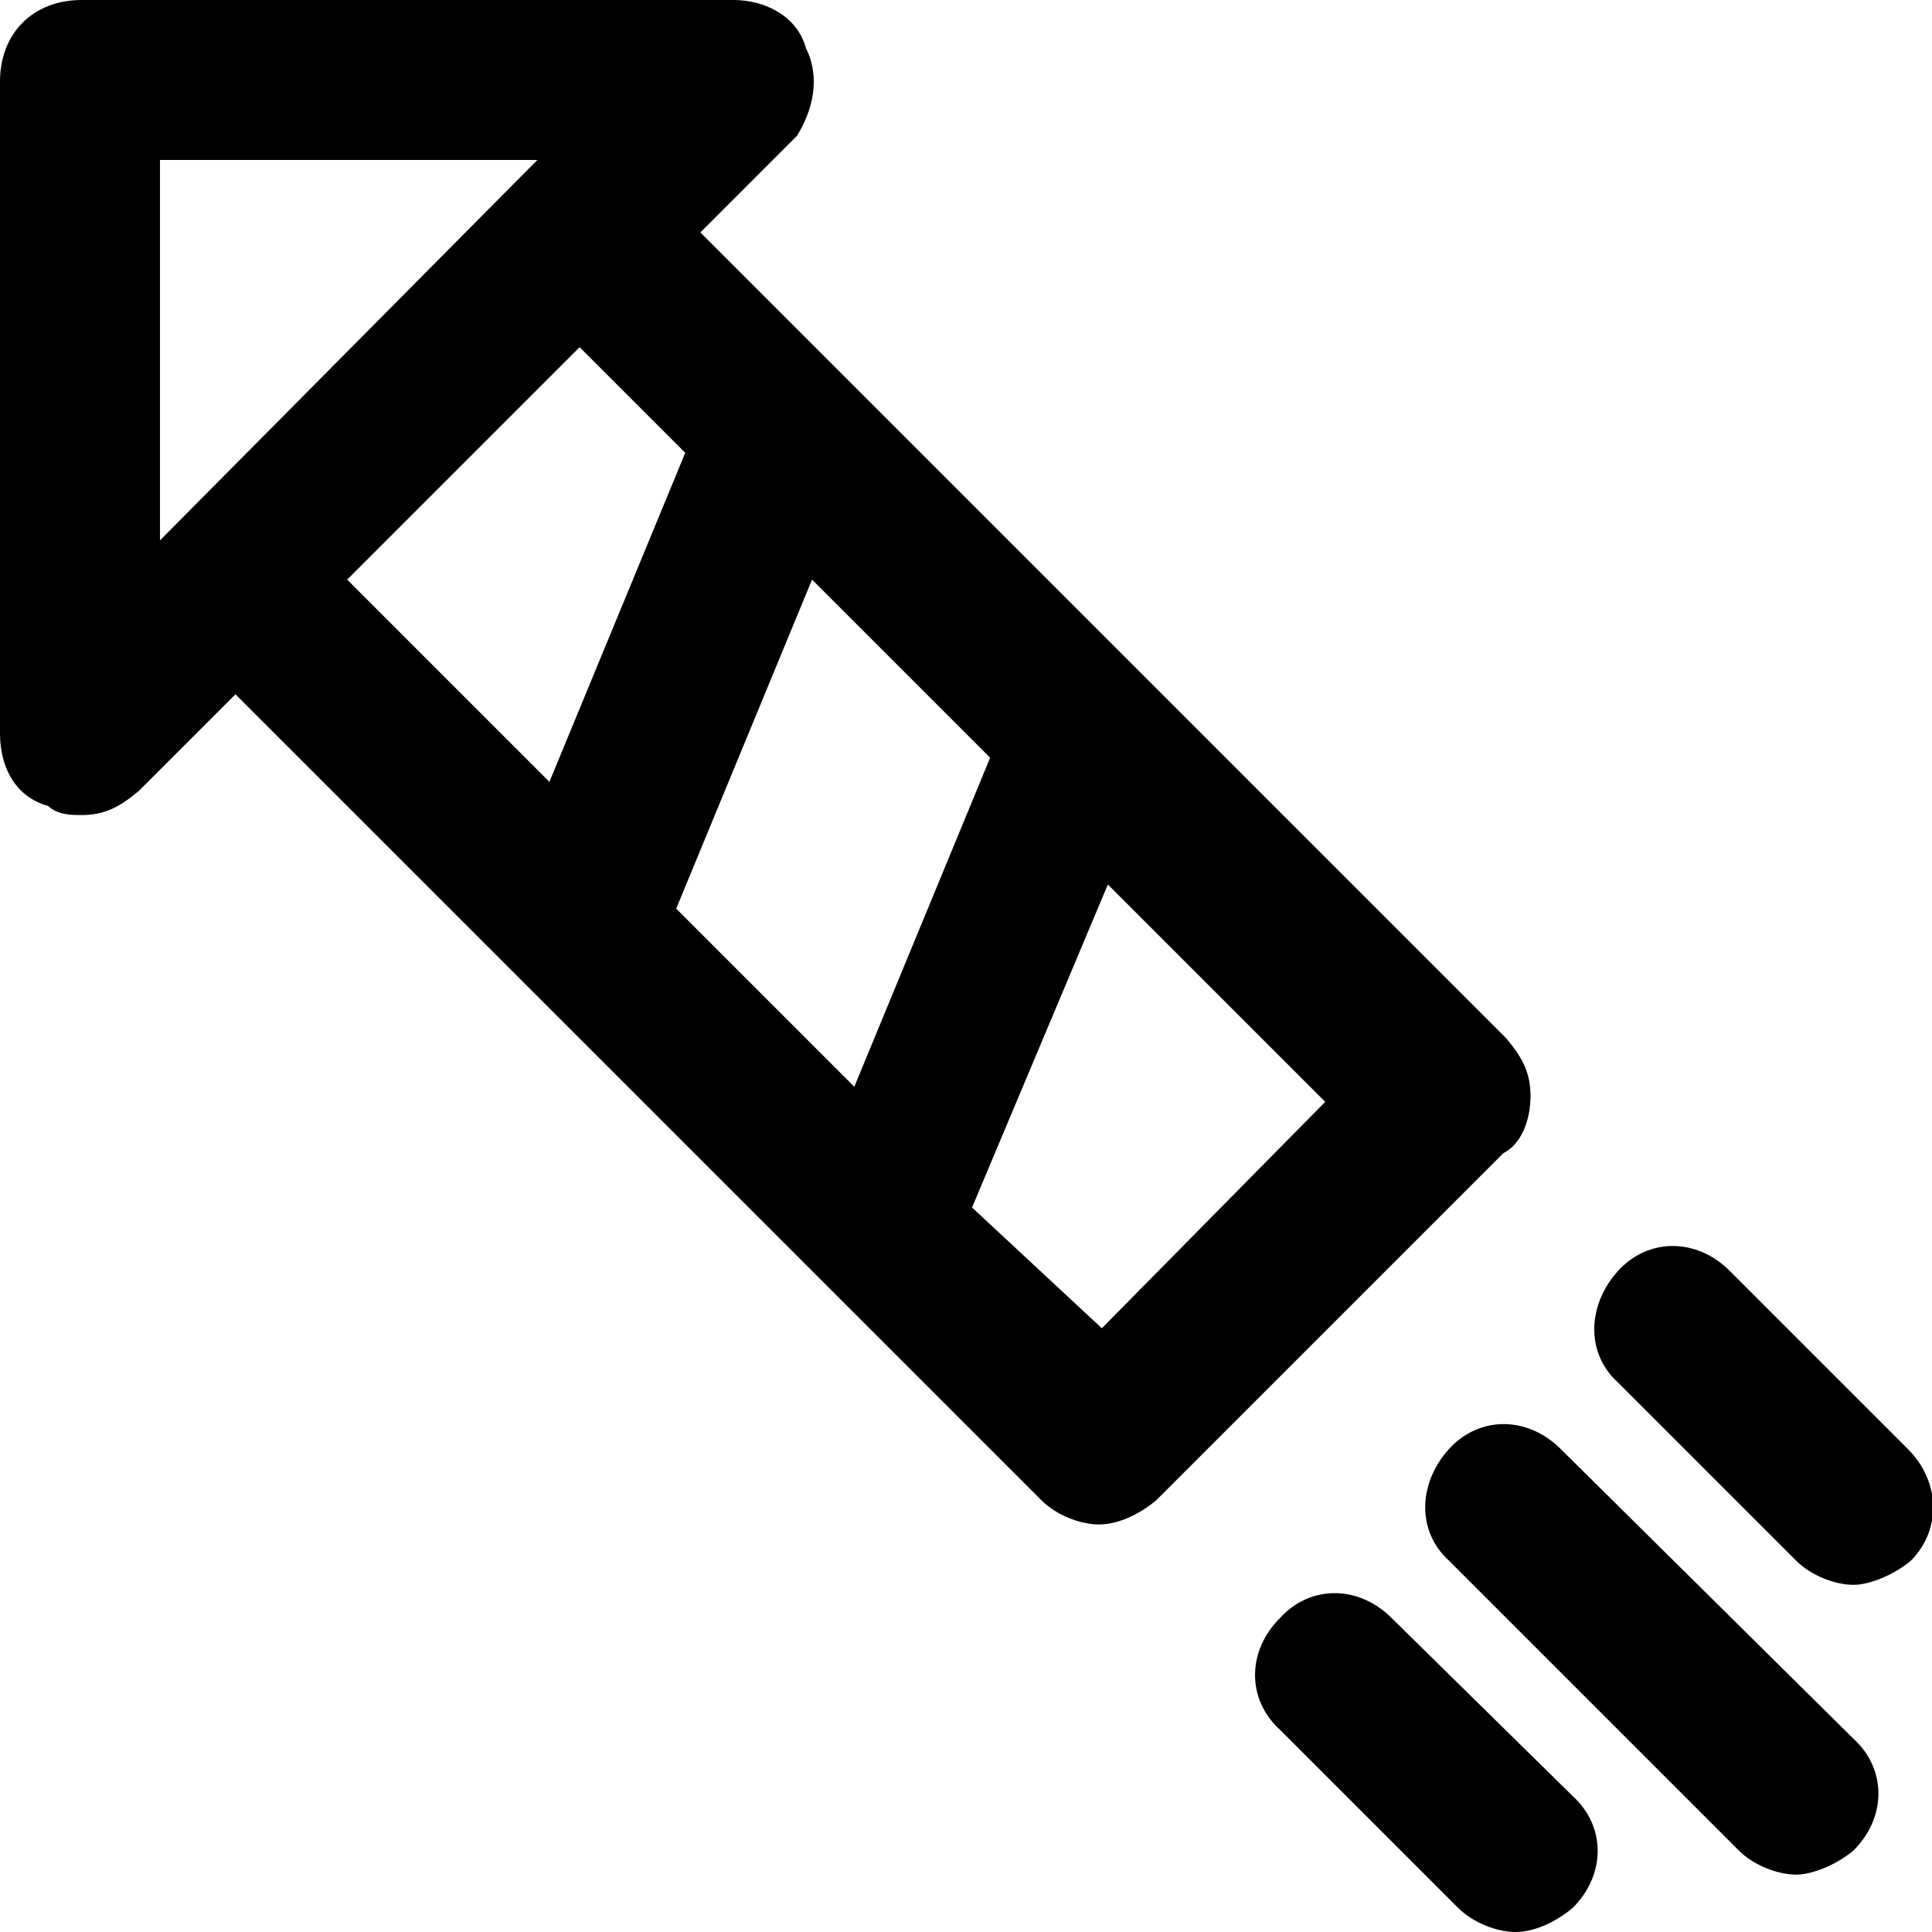 <?xml version="1.0" encoding="utf-8"?>
<!-- Generator: Adobe Illustrator 23.0.0, SVG Export Plug-In . SVG Version: 6.00 Build 0)  -->
<svg version="1.1" id="Layer_1" xmlns="http://www.w3.org/2000/svg" xmlns:xlink="http://www.w3.org/1999/xlink" x="0px" y="0px"
	 viewBox="0 0 64 64" style="enable-background:new 0 0 64 64;" xml:space="preserve">
<g>
	<path d="M50.7,36.3c0-0.8-0.3-1.3-0.8-1.9L23.2,7.7l3.2-3.2c0.5-0.8,0.8-1.9,0.3-2.9C26.4,0.5,25.3,0,24.3,0H2.7C1.1,0,0,1.1,0,2.7
		v21.6c0,1.1,0.5,2.1,1.6,2.4c0.3,0.3,0.8,0.3,1.1,0.3c0.8,0,1.3-0.3,1.9-0.8l3.2-3.2l26.7,26.7c0.5,0.5,1.3,0.8,1.9,0.8
		s1.3-0.3,1.9-0.8l11.5-11.5C50.4,37.9,50.7,37.1,50.7,36.3z M32.8,25.1L28.3,36l-5.9-5.9l4.5-10.9L32.8,25.1z M5.3,5.3h12.5
		L5.3,17.9V5.3z M19.2,11.5l3.5,3.5l-4.5,10.9l-6.7-6.7L19.2,11.5z M36.5,44l-4.3-4l4.5-10.7l7.2,7.2L36.5,44z"/>
	<path d="M46.1,53.6c-1.1-1.1-2.7-1.1-3.7,0c-1.1,1.1-1.1,2.7,0,3.7l5.9,5.9c0.5,0.5,1.3,0.8,1.9,0.8s1.3-0.3,1.9-0.8
		c1.1-1.1,1.1-2.7,0-3.7L46.1,53.6z"/>
	<path d="M51.7,48c-1.1-1.1-2.7-1.1-3.7,0s-1.1,2.7,0,3.7l9.6,9.6c0.5,0.5,1.3,0.8,1.9,0.8c0.5,0,1.3-0.3,1.9-0.8
		c1.1-1.1,1.1-2.7,0-3.7L51.7,48z"/>
	<path d="M63.2,48l-5.9-5.9c-1.1-1.1-2.7-1.1-3.7,0s-1.1,2.7,0,3.7l5.9,5.9c0.5,0.5,1.3,0.8,1.9,0.8c0.5,0,1.3-0.3,1.9-0.8
		C64.3,50.7,64.3,49.1,63.2,48z"/>
</g>
</svg>
